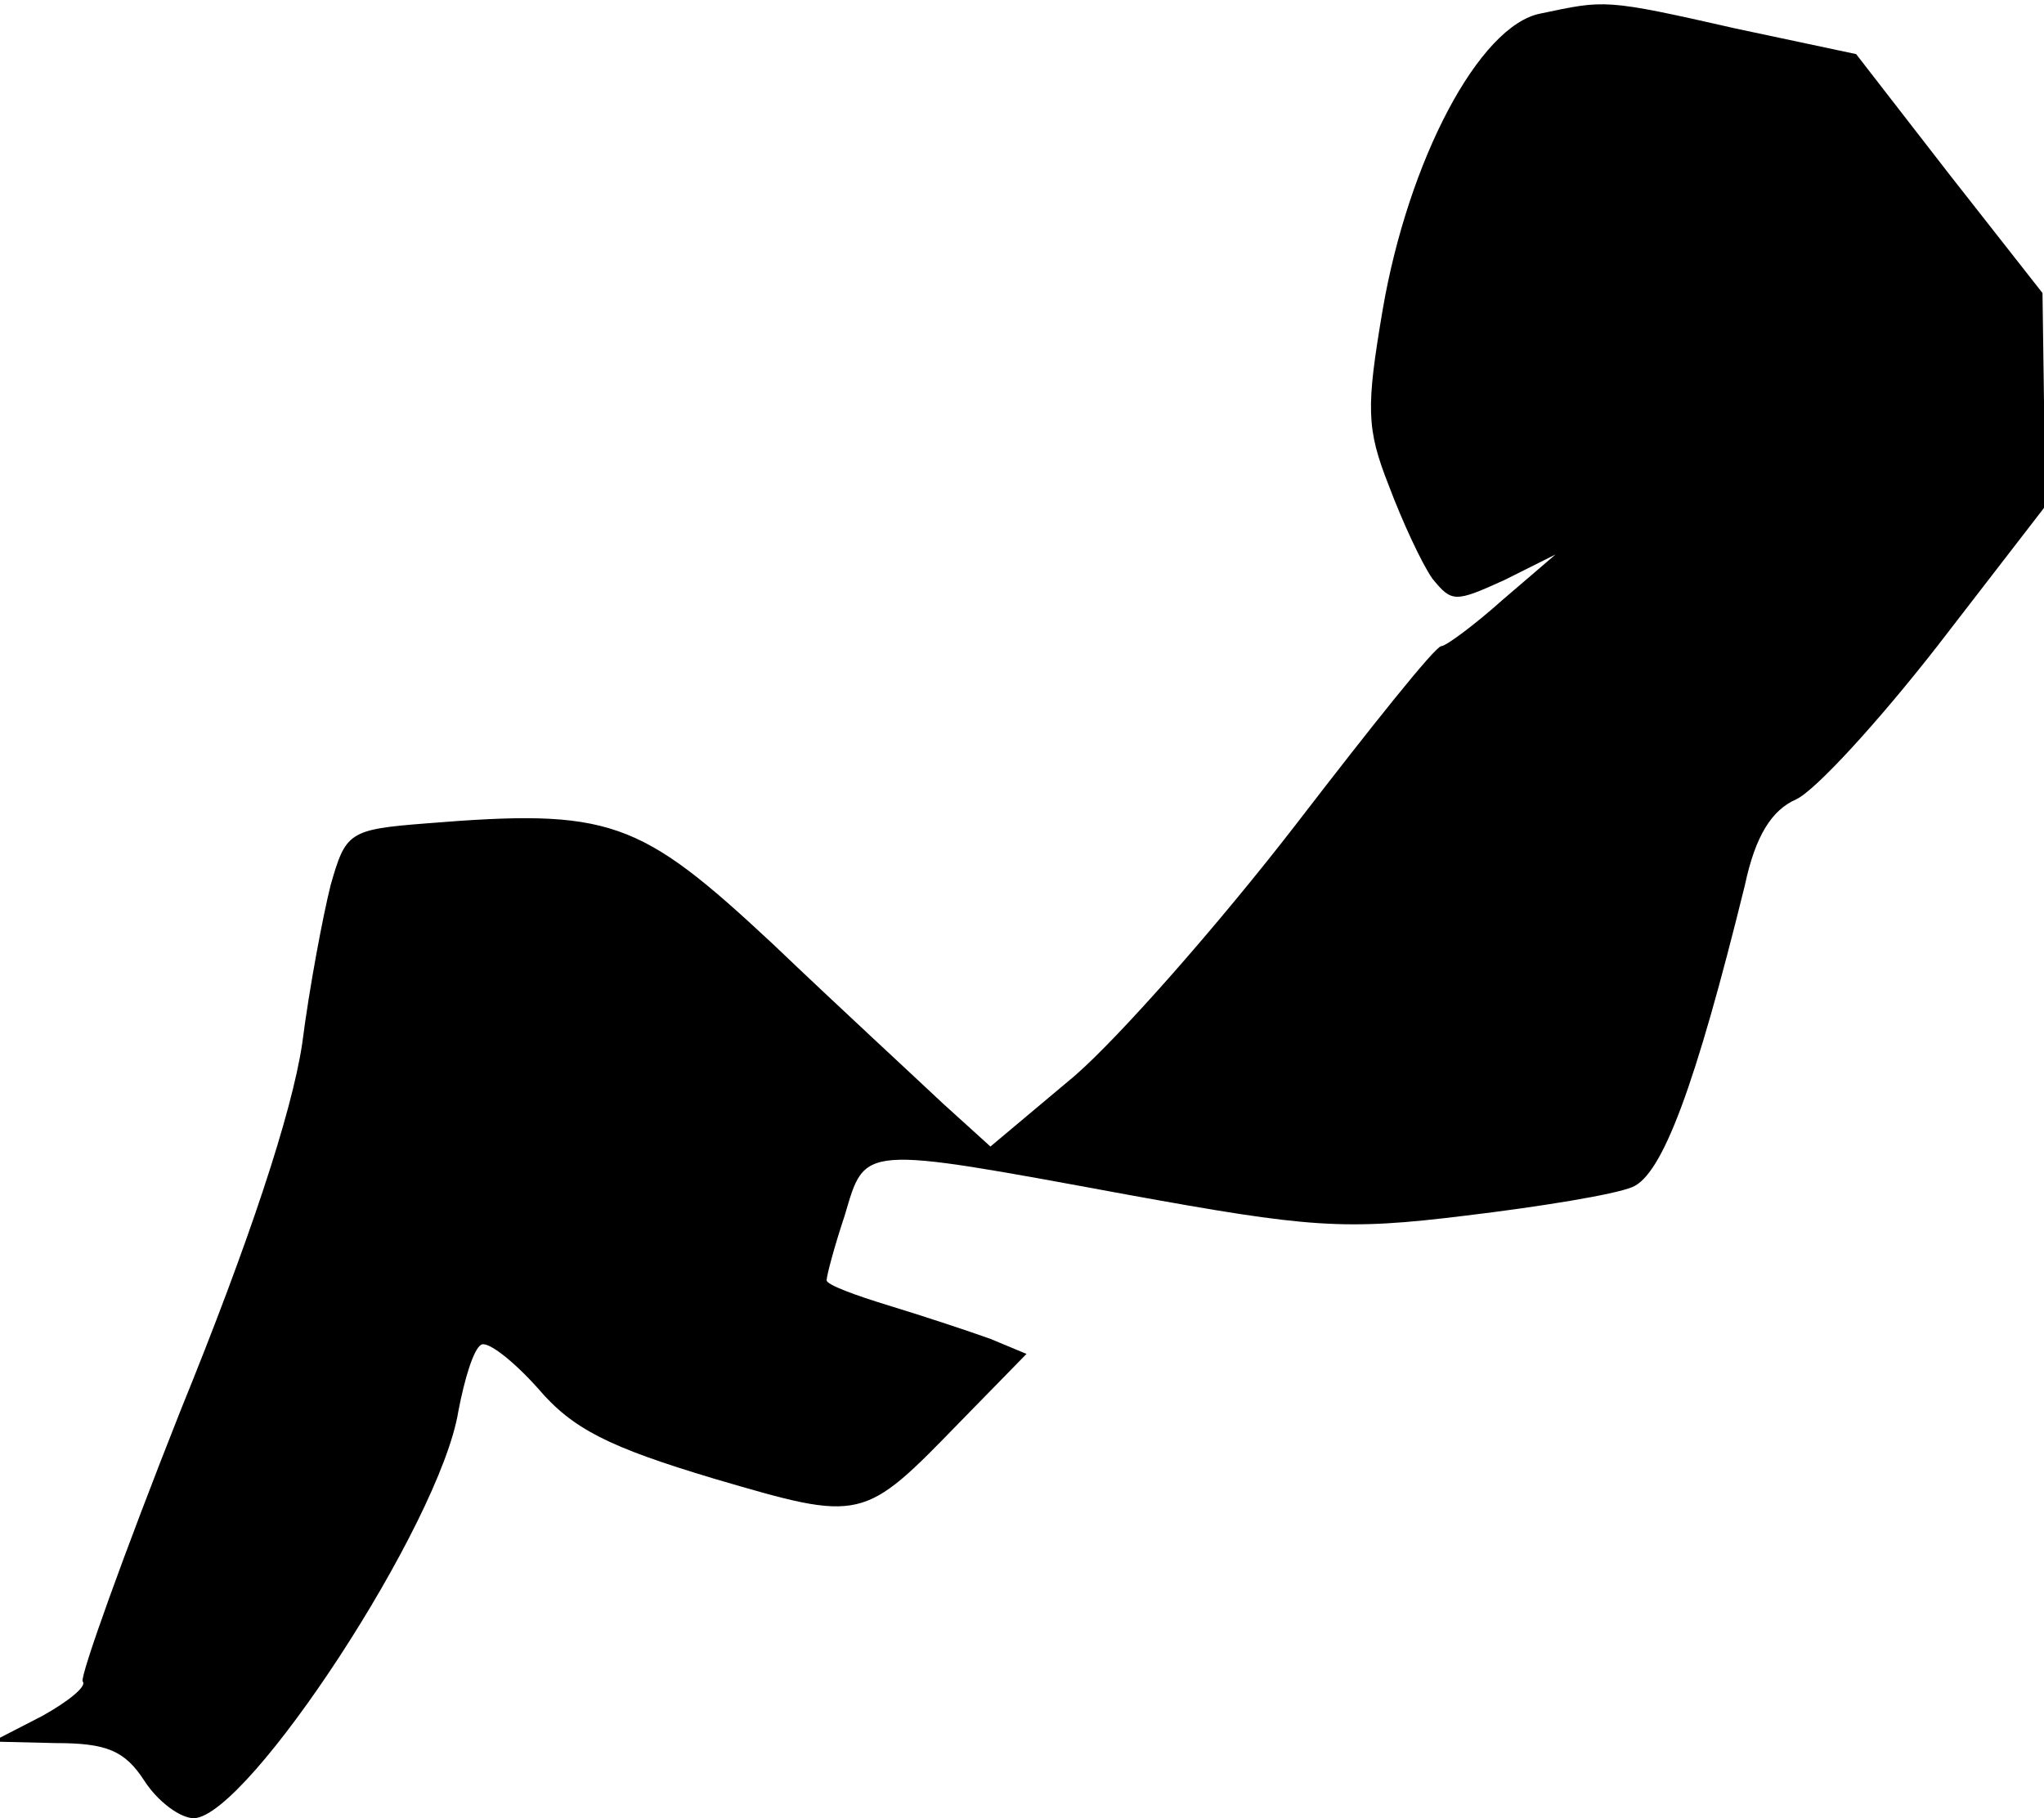 <?xml version="1.0" standalone="no"?>
<!DOCTYPE svg PUBLIC "-//W3C//DTD SVG 20010904//EN"
 "http://www.w3.org/TR/2001/REC-SVG-20010904/DTD/svg10.dtd">
<svg version="1.0" xmlns="http://www.w3.org/2000/svg"
 width="136pt" height="121pt" viewBox="0 0 136 121"
 preserveAspectRatio="xMidYMid meet">
<g transform="translate(0,121) scale(0.1,-0.1)"
fill="#000000" stroke="none">
<path fill="#000000" stroke="none" d="M1025 1201 c-41 -8 -88 -98 -105 -197
-11 -65 -11 -79 4 -117 9 -24 22 -52 29 -62 13 -16 15 -16 48 -1 l34 17 -35
-30 c-19 -17 -38 -31 -41 -31 -4 0 -47 -54 -97 -119 -51 -66 -117 -141 -147
-167 l-56 -47 -32 29 c-18 17 -69 64 -113 106 -89 83 -108 90 -231 80 -51 -4
-53 -6 -63 -41 -5 -20 -14 -67 -19 -106 -7 -46 -35 -131 -81 -244 -38 -96 -67
-177 -65 -180 3 -3 -9 -13 -27 -23 l-33 -17 42 -1 c34 0 46 -5 59 -25 9 -14
24 -25 33 -25 36 1 164 196 176 271 4 21 10 41 15 44 4 3 21 -10 38 -29 23
-27 47 -39 117 -60 99 -29 99 -29 164 38 l44 45 -24 10 c-14 5 -44 15 -67 22
-23 7 -42 14 -42 17 0 3 5 22 12 43 14 47 9 47 188 14 121 -22 144 -24 225
-14 50 6 99 14 111 19 20 8 42 67 75 201 7 33 18 50 34 57 13 6 55 52 94 102
l71 92 0 71 -1 72 -62 79 -62 80 -80 17 c-88 20 -87 19 -130 10z"/>
</g>
</svg>
